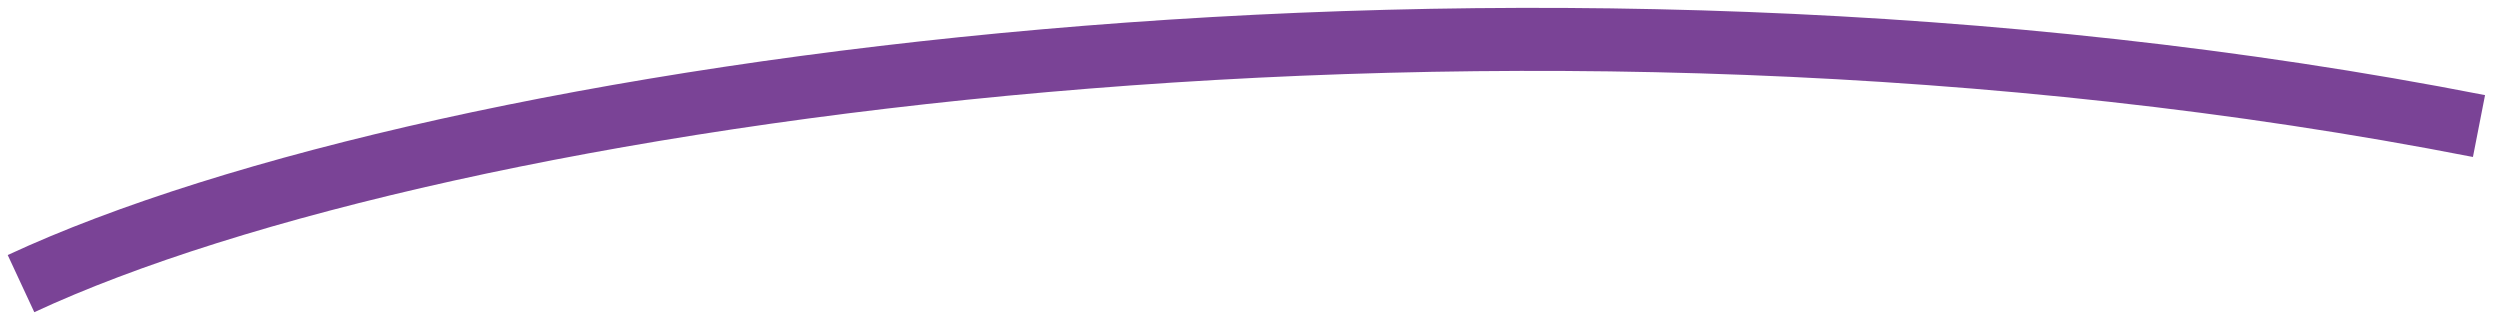 <?xml version="1.0" encoding="utf-8"?>
<!-- Generator: Adobe Illustrator 25.0.0, SVG Export Plug-In . SVG Version: 6.00 Build 0)  -->
<svg version="1.1" id="Layer_1" xmlns="http://www.w3.org/2000/svg" xmlns:xlink="http://www.w3.org/1999/xlink" x="0px" y="0px"
	 viewBox="0 0 119 15" style="enable-background:new 0 0 119 15;" xml:space="preserve">
<style type="text/css">
	.st0{fill:none;stroke:#7A4396;stroke-width:3;}
</style>
<path class="st0" d="M1,13.5C21,4.2,72-3,118,6"/>
</svg>

